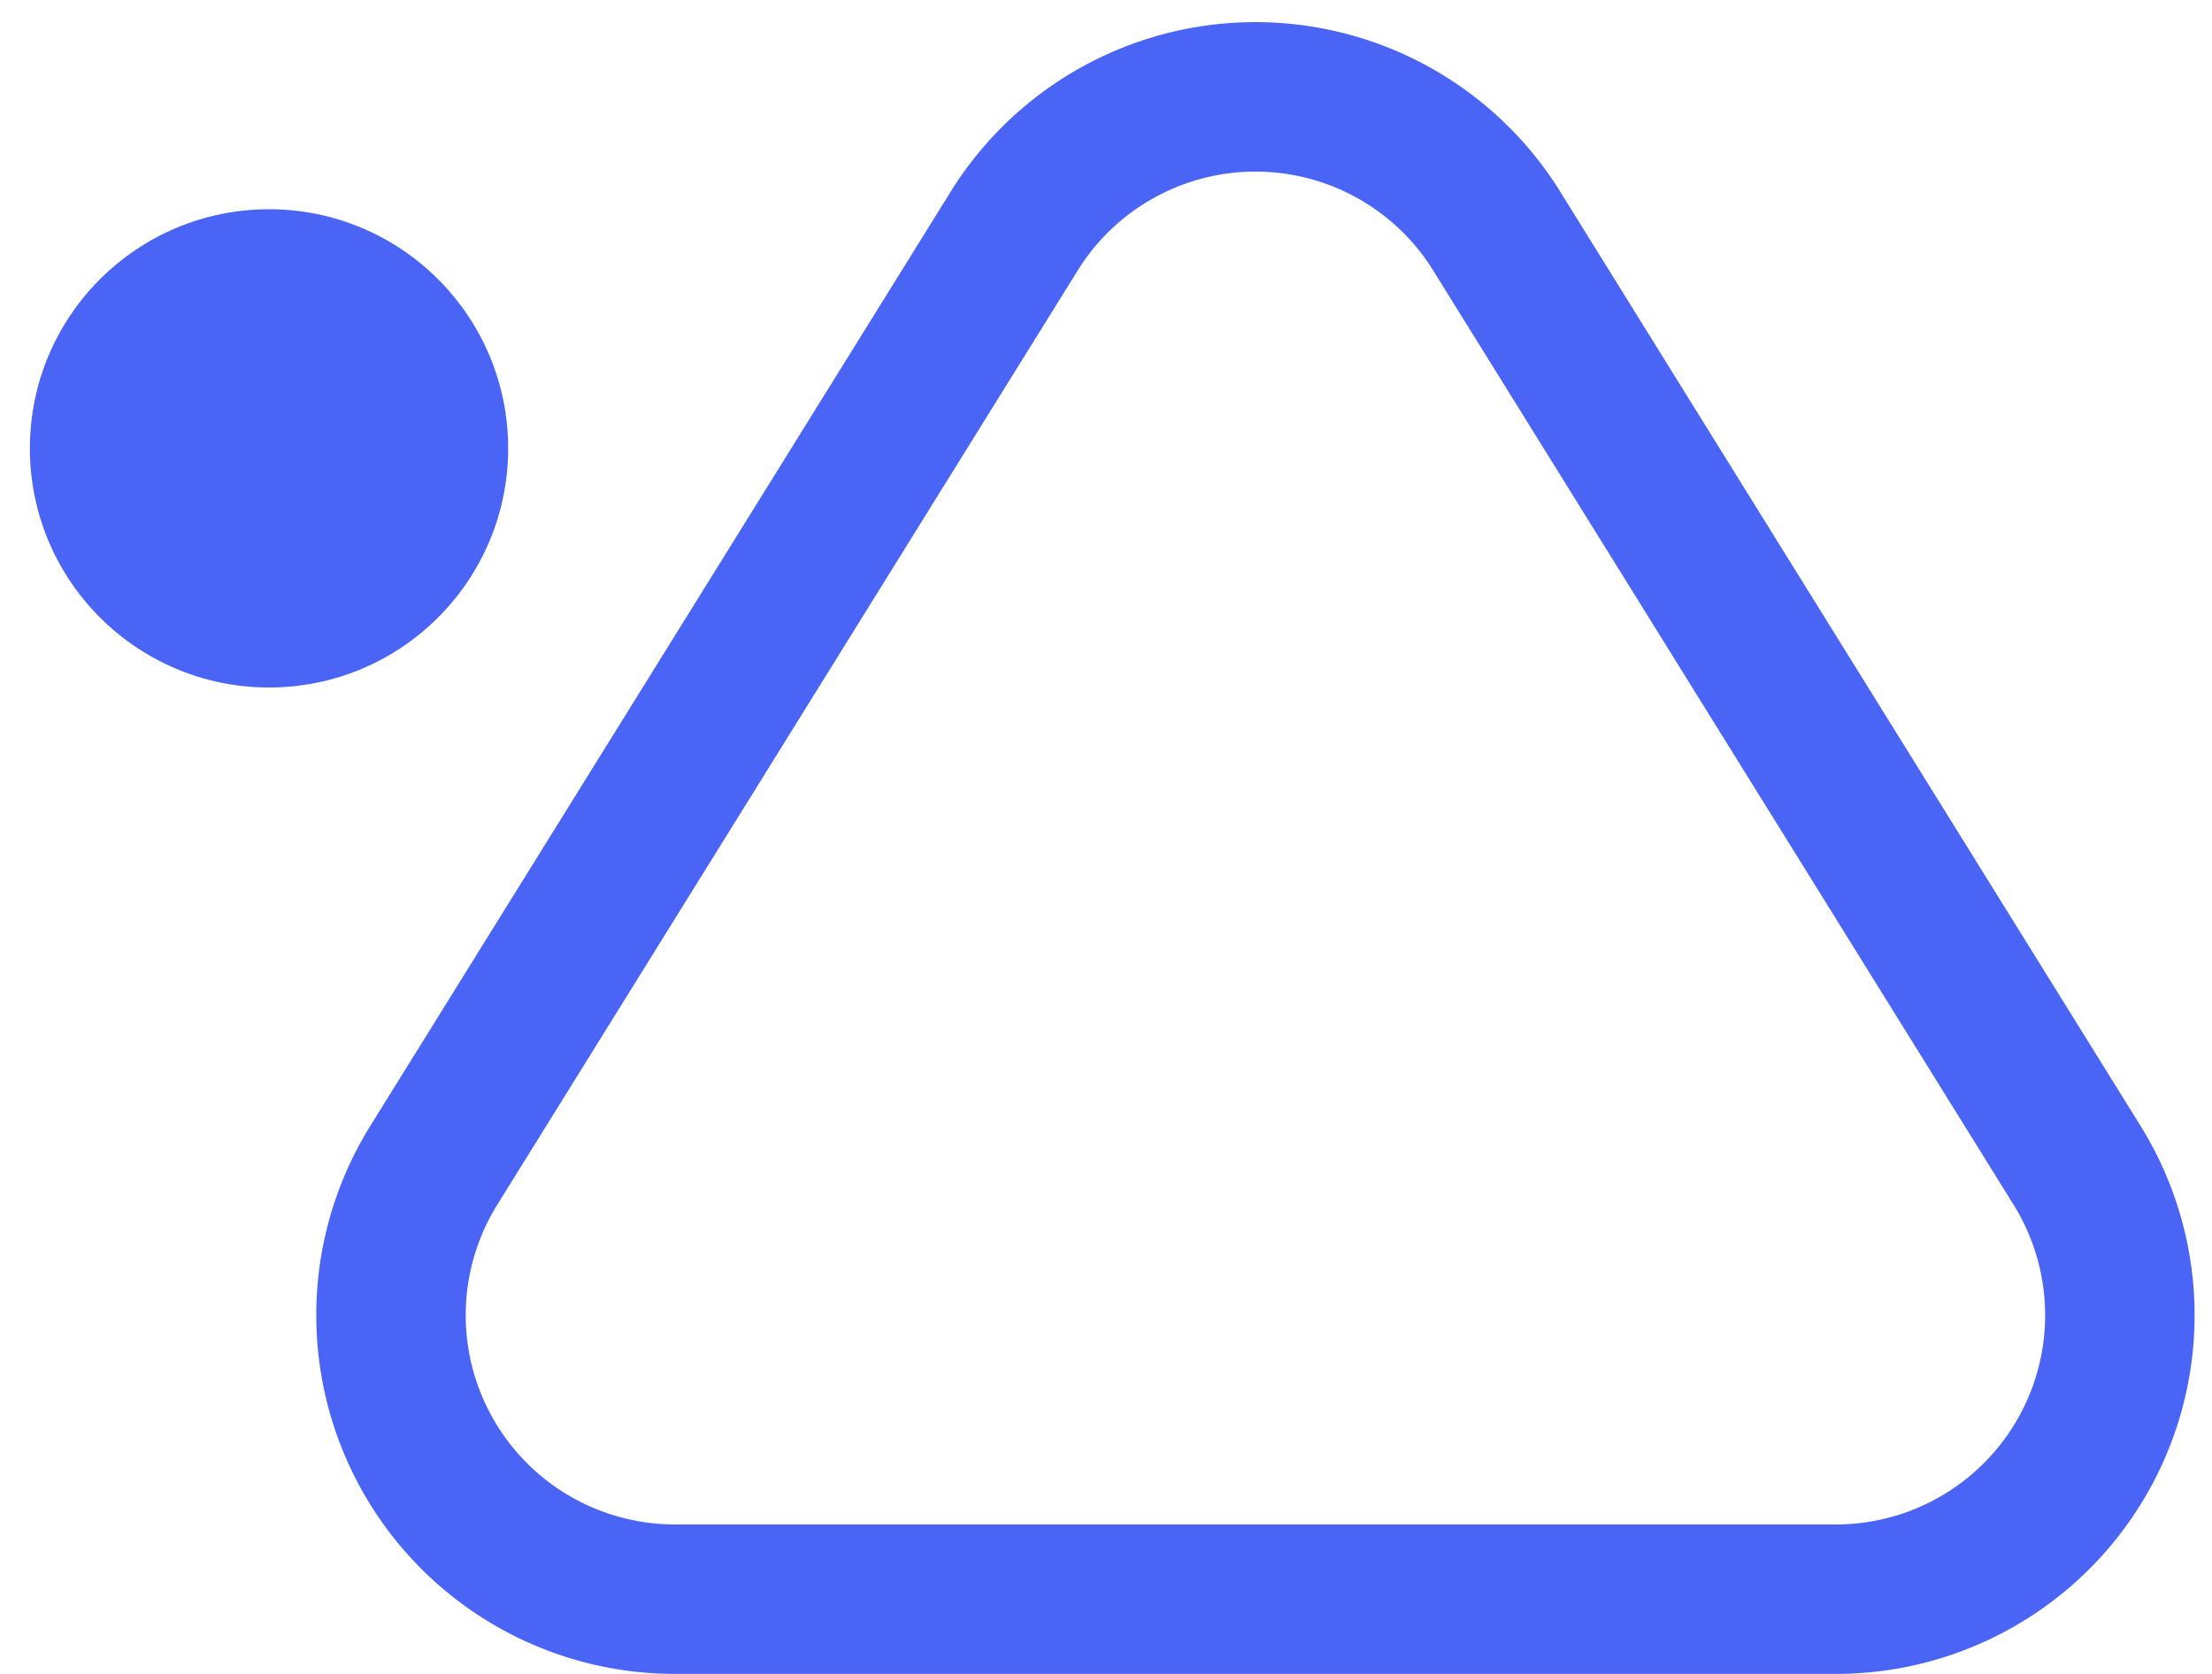 <svg xmlns="http://www.w3.org/2000/svg" width="37" height="28" viewBox="0 0 37 28">
    <g fill="none" fill-rule="evenodd">
        <path fill="#FFF" d="M-80-32h600v800H-80z"/>
        <g transform="translate(0 -5)">
            <path stroke="#4A65F6" stroke-width="2.5" d="M25.035 8.864a4.75 4.75 0 0 0-8.07 0l-9.71 15.63a4.75 4.75 0 0 0 4.036 7.256h19.418a4.75 4.75 0 0 0 4.035-7.256l-9.71-15.63z"/>
            <circle cx="4.5" cy="12.5" r="4" fill="#4A65F6"/>
        </g>
    </g>
</svg>
